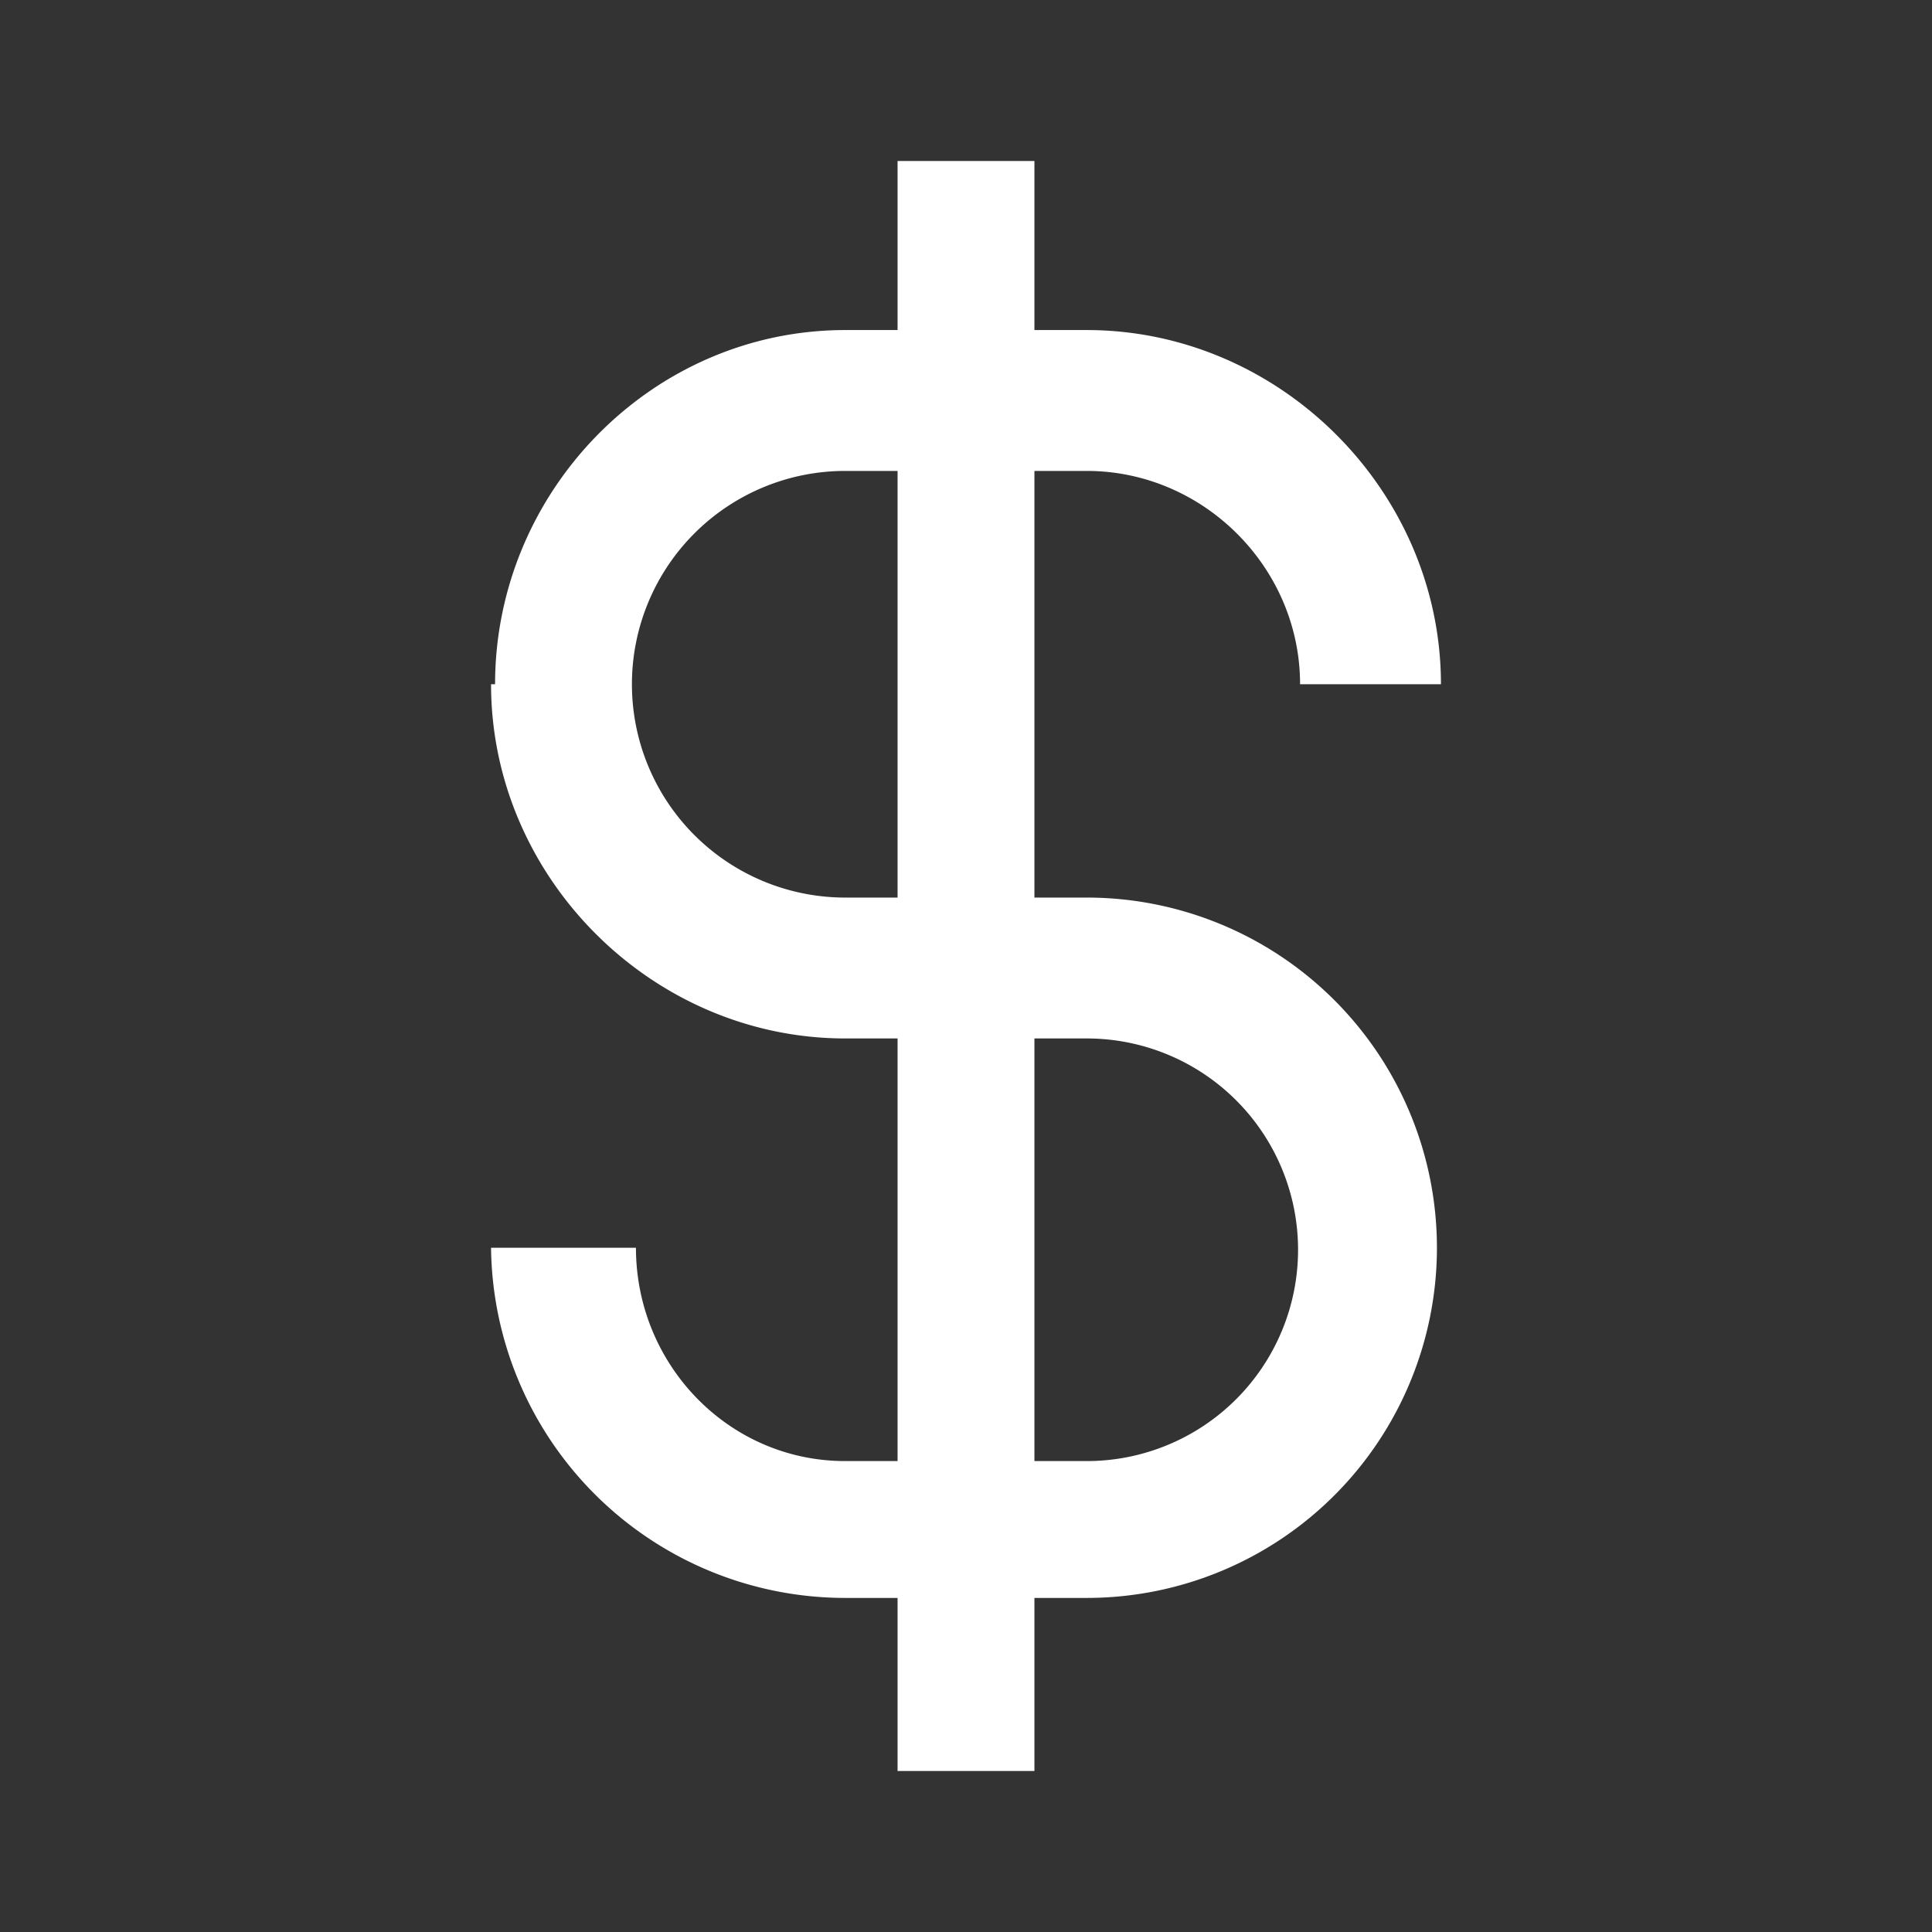 <svg xmlns="http://www.w3.org/2000/svg" fill="#fff" viewBox="0 0 48 48" aria-hidden="true"><rect x="0" y="0" width="48" height="48" fill="#333333" stroke="none"/><path fill-rule="evenodd" d="M12.3 17c0-4.8 3.9-8.8 8.7-8.8h6c4.8 0 8.8 4 8.8 8.8h-3.5c0-2.9-2.4-5.3-5.3-5.3h-6a5.2 5.2 0 100 10.6h6a8.7 8.7 0 110 17.4h-6a8.8 8.8 0 01-8.8-8.7h3.6c0 2.9 2.3 5.3 5.2 5.3h6a5.2 5.2 0 100-10.5h-6c-4.8 0-8.8-4-8.8-8.8z" clip-rule="evenodd"></path><path fill-rule="evenodd" d="M22.3 44V4h3.4v40h-3.4z" clip-rule="evenodd"></path></svg>